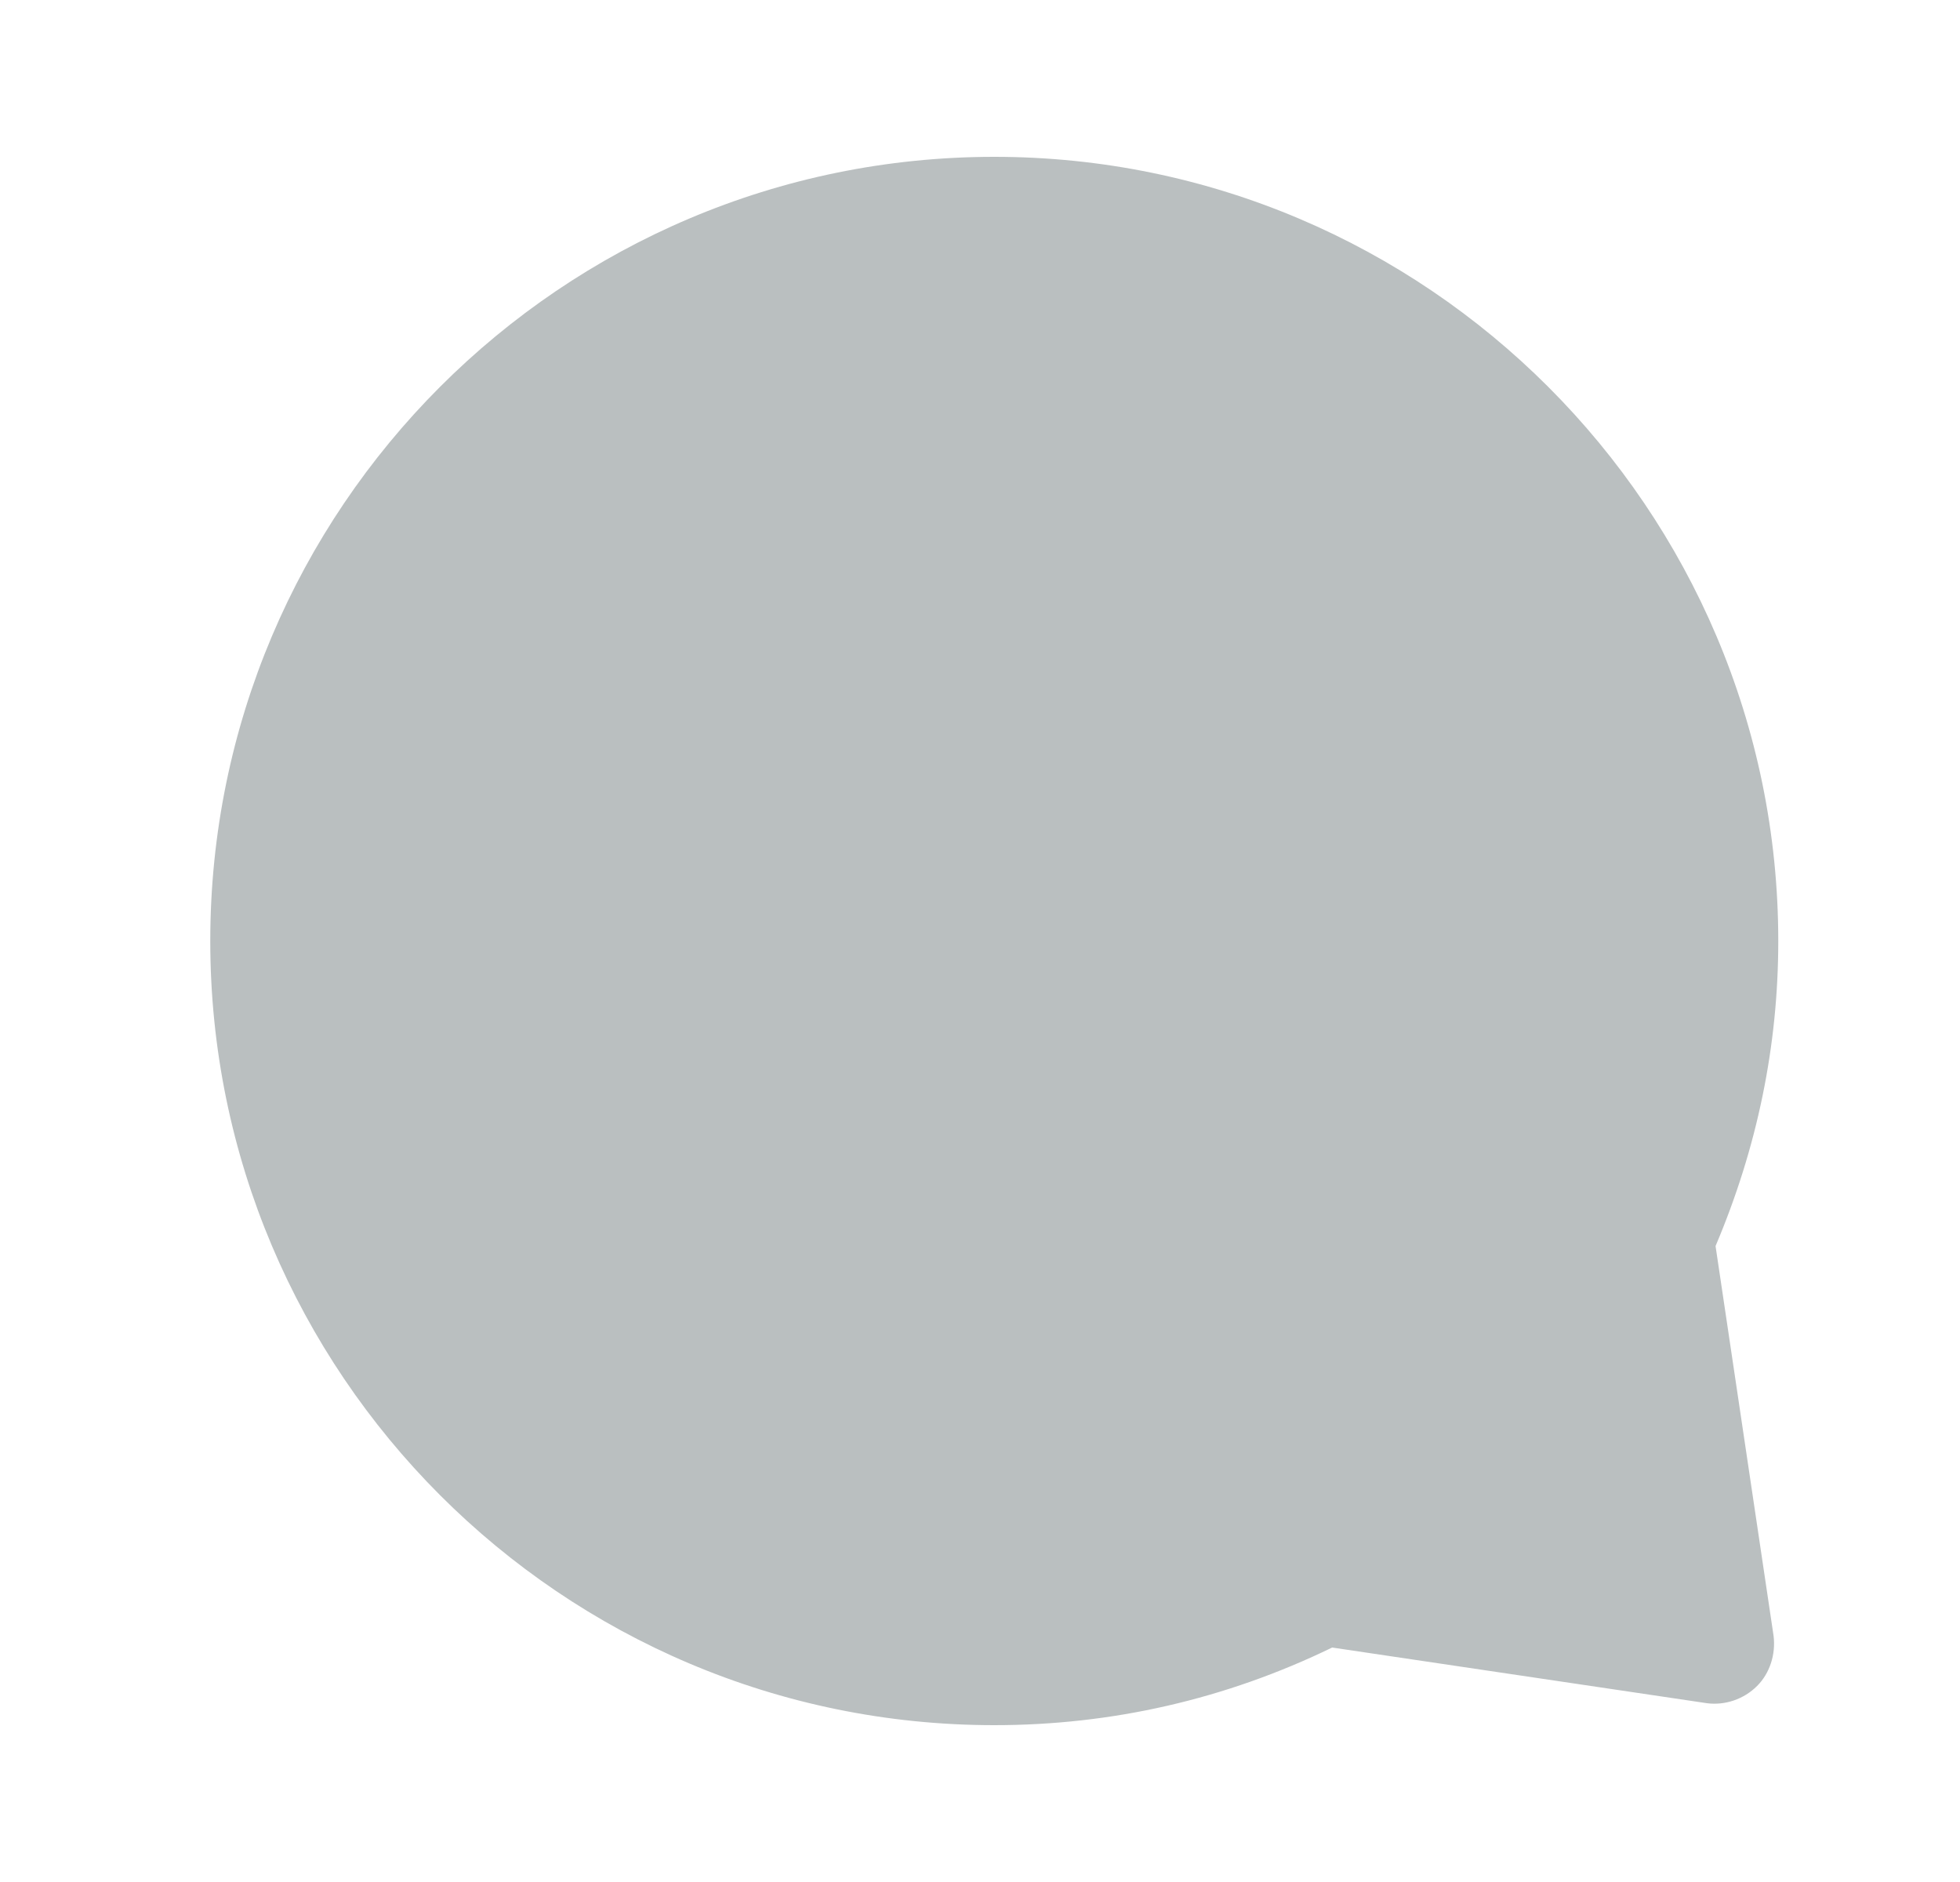 <svg width="25" height="24" viewBox="0 0 25 24" fill="none" xmlns="http://www.w3.org/2000/svg">
<path d="M22.682 12C22.682 6.49 18.192 2 12.682 2C7.162 2 2.682 6.49 2.682 12C2.682 17.51 7.162 22 12.682 22C14.182 22 15.632 21.67 16.992 21.01L21.772 21.72C22.002 21.75 22.242 21.67 22.412 21.5C22.572 21.34 22.652 21.1 22.622 20.86L21.882 15.89C22.412 14.64 22.682 13.34 22.682 12ZM8.562 13.03C8.002 13.03 7.542 12.57 7.542 12C7.542 11.43 8.002 10.97 8.562 10.97C9.132 10.97 9.592 11.43 9.592 12C9.592 12.57 9.132 13.03 8.562 13.03ZM12.672 13.03C12.112 13.03 11.652 12.57 11.652 12C11.652 11.43 12.112 10.97 12.672 10.97C13.242 10.97 13.702 11.43 13.702 12C13.702 12.57 13.242 13.03 12.672 13.03ZM16.792 13.03C16.222 13.03 15.762 12.57 15.762 12C15.762 11.43 16.222 10.97 16.792 10.97C17.352 10.97 17.812 11.43 17.812 12C17.812 12.57 17.352 13.03 16.792 13.03Z" fill="#BABFC0"/>
<rect x="5.682" y="10.953" width="14" height="5.195" fill="#BABFC0"/>
</svg>
